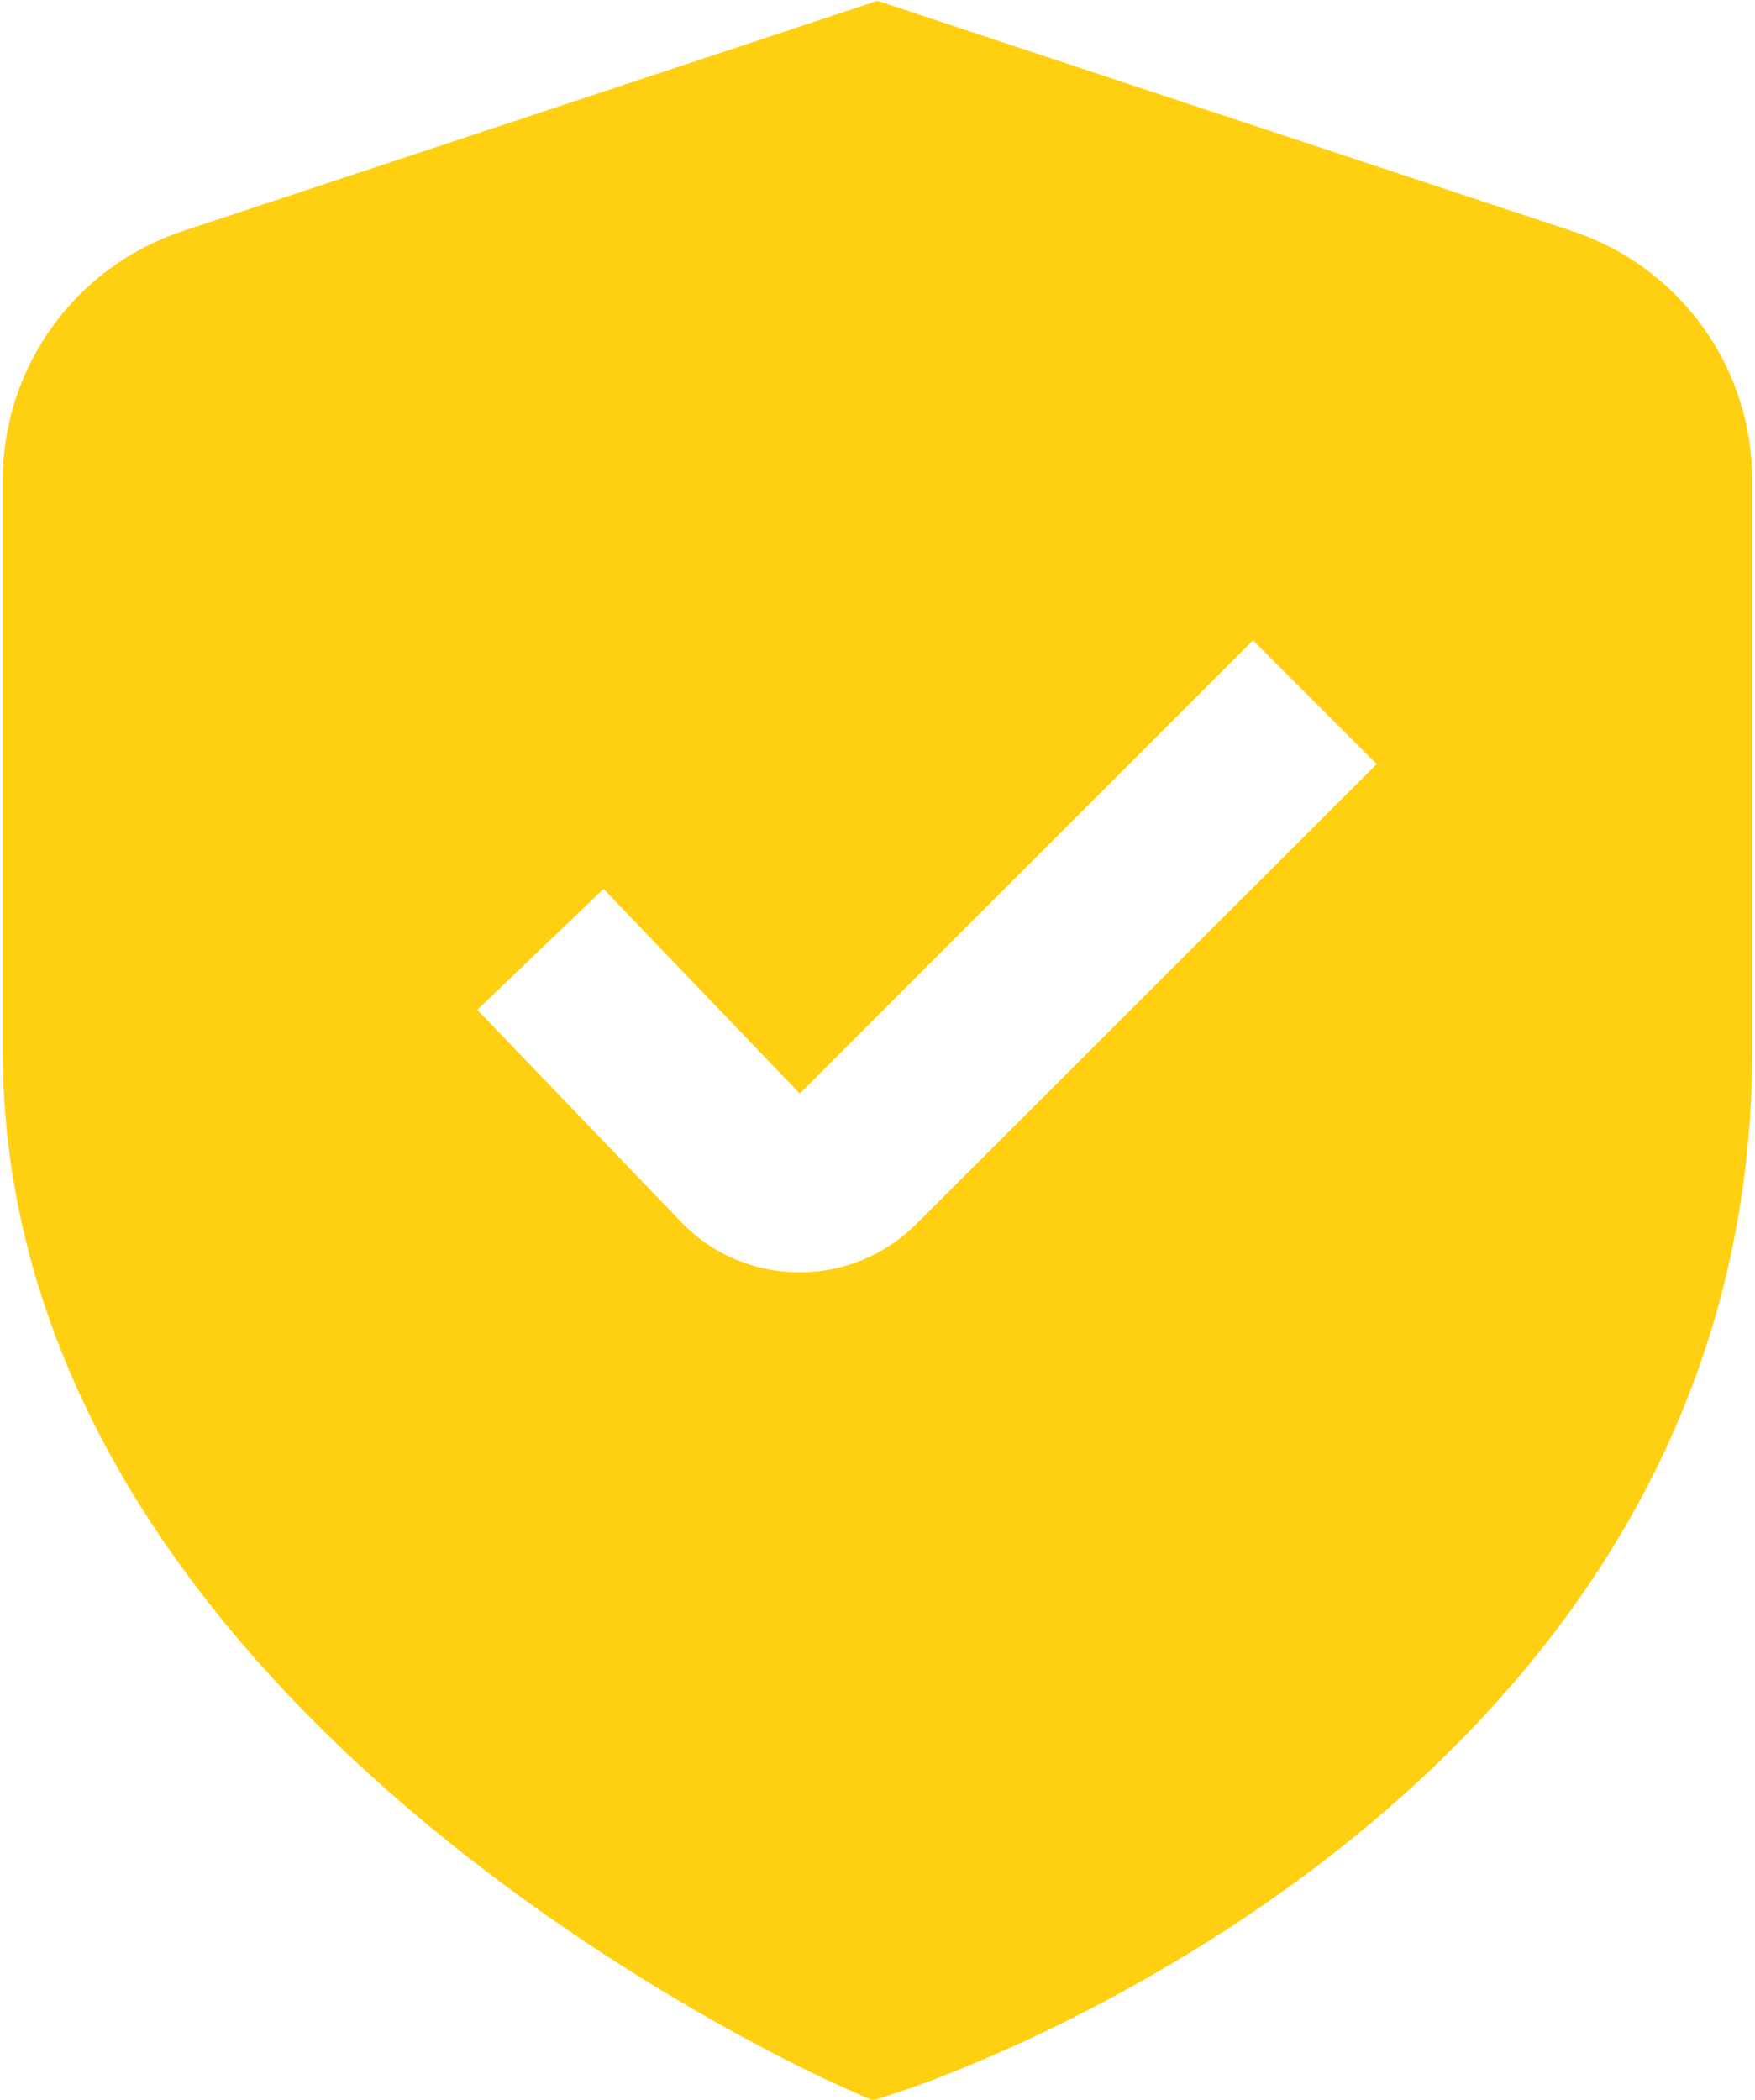 <svg width="428" height="512" viewBox="0 0 428 512" fill="none" xmlns="http://www.w3.org/2000/svg">
<path d="M383.472 56.363L214 0.192L44.528 56.363C31.759 60.596 20.649 68.744 12.776 79.651C4.902 90.558 0.665 103.668 0.667 117.12V256C0.667 416.512 196.933 505.152 205.339 508.843L212.891 512.192L220.741 509.589C229.189 506.773 427.333 438.976 427.333 256V117.12C427.335 103.668 423.098 90.558 415.225 79.651C407.351 68.744 396.241 60.596 383.472 56.363V56.363ZM223.472 298.432C219.743 302.186 215.305 305.163 210.416 307.188C205.527 309.213 200.284 310.247 194.992 310.229H194.288C188.888 310.147 183.562 308.97 178.63 306.77C173.698 304.57 169.264 301.392 165.595 297.429L116.4 246.229L147.184 216.747L195.056 266.667L305.584 156.139L335.749 186.304L223.472 298.432Z" fill="#FFD012"/>
</svg>
